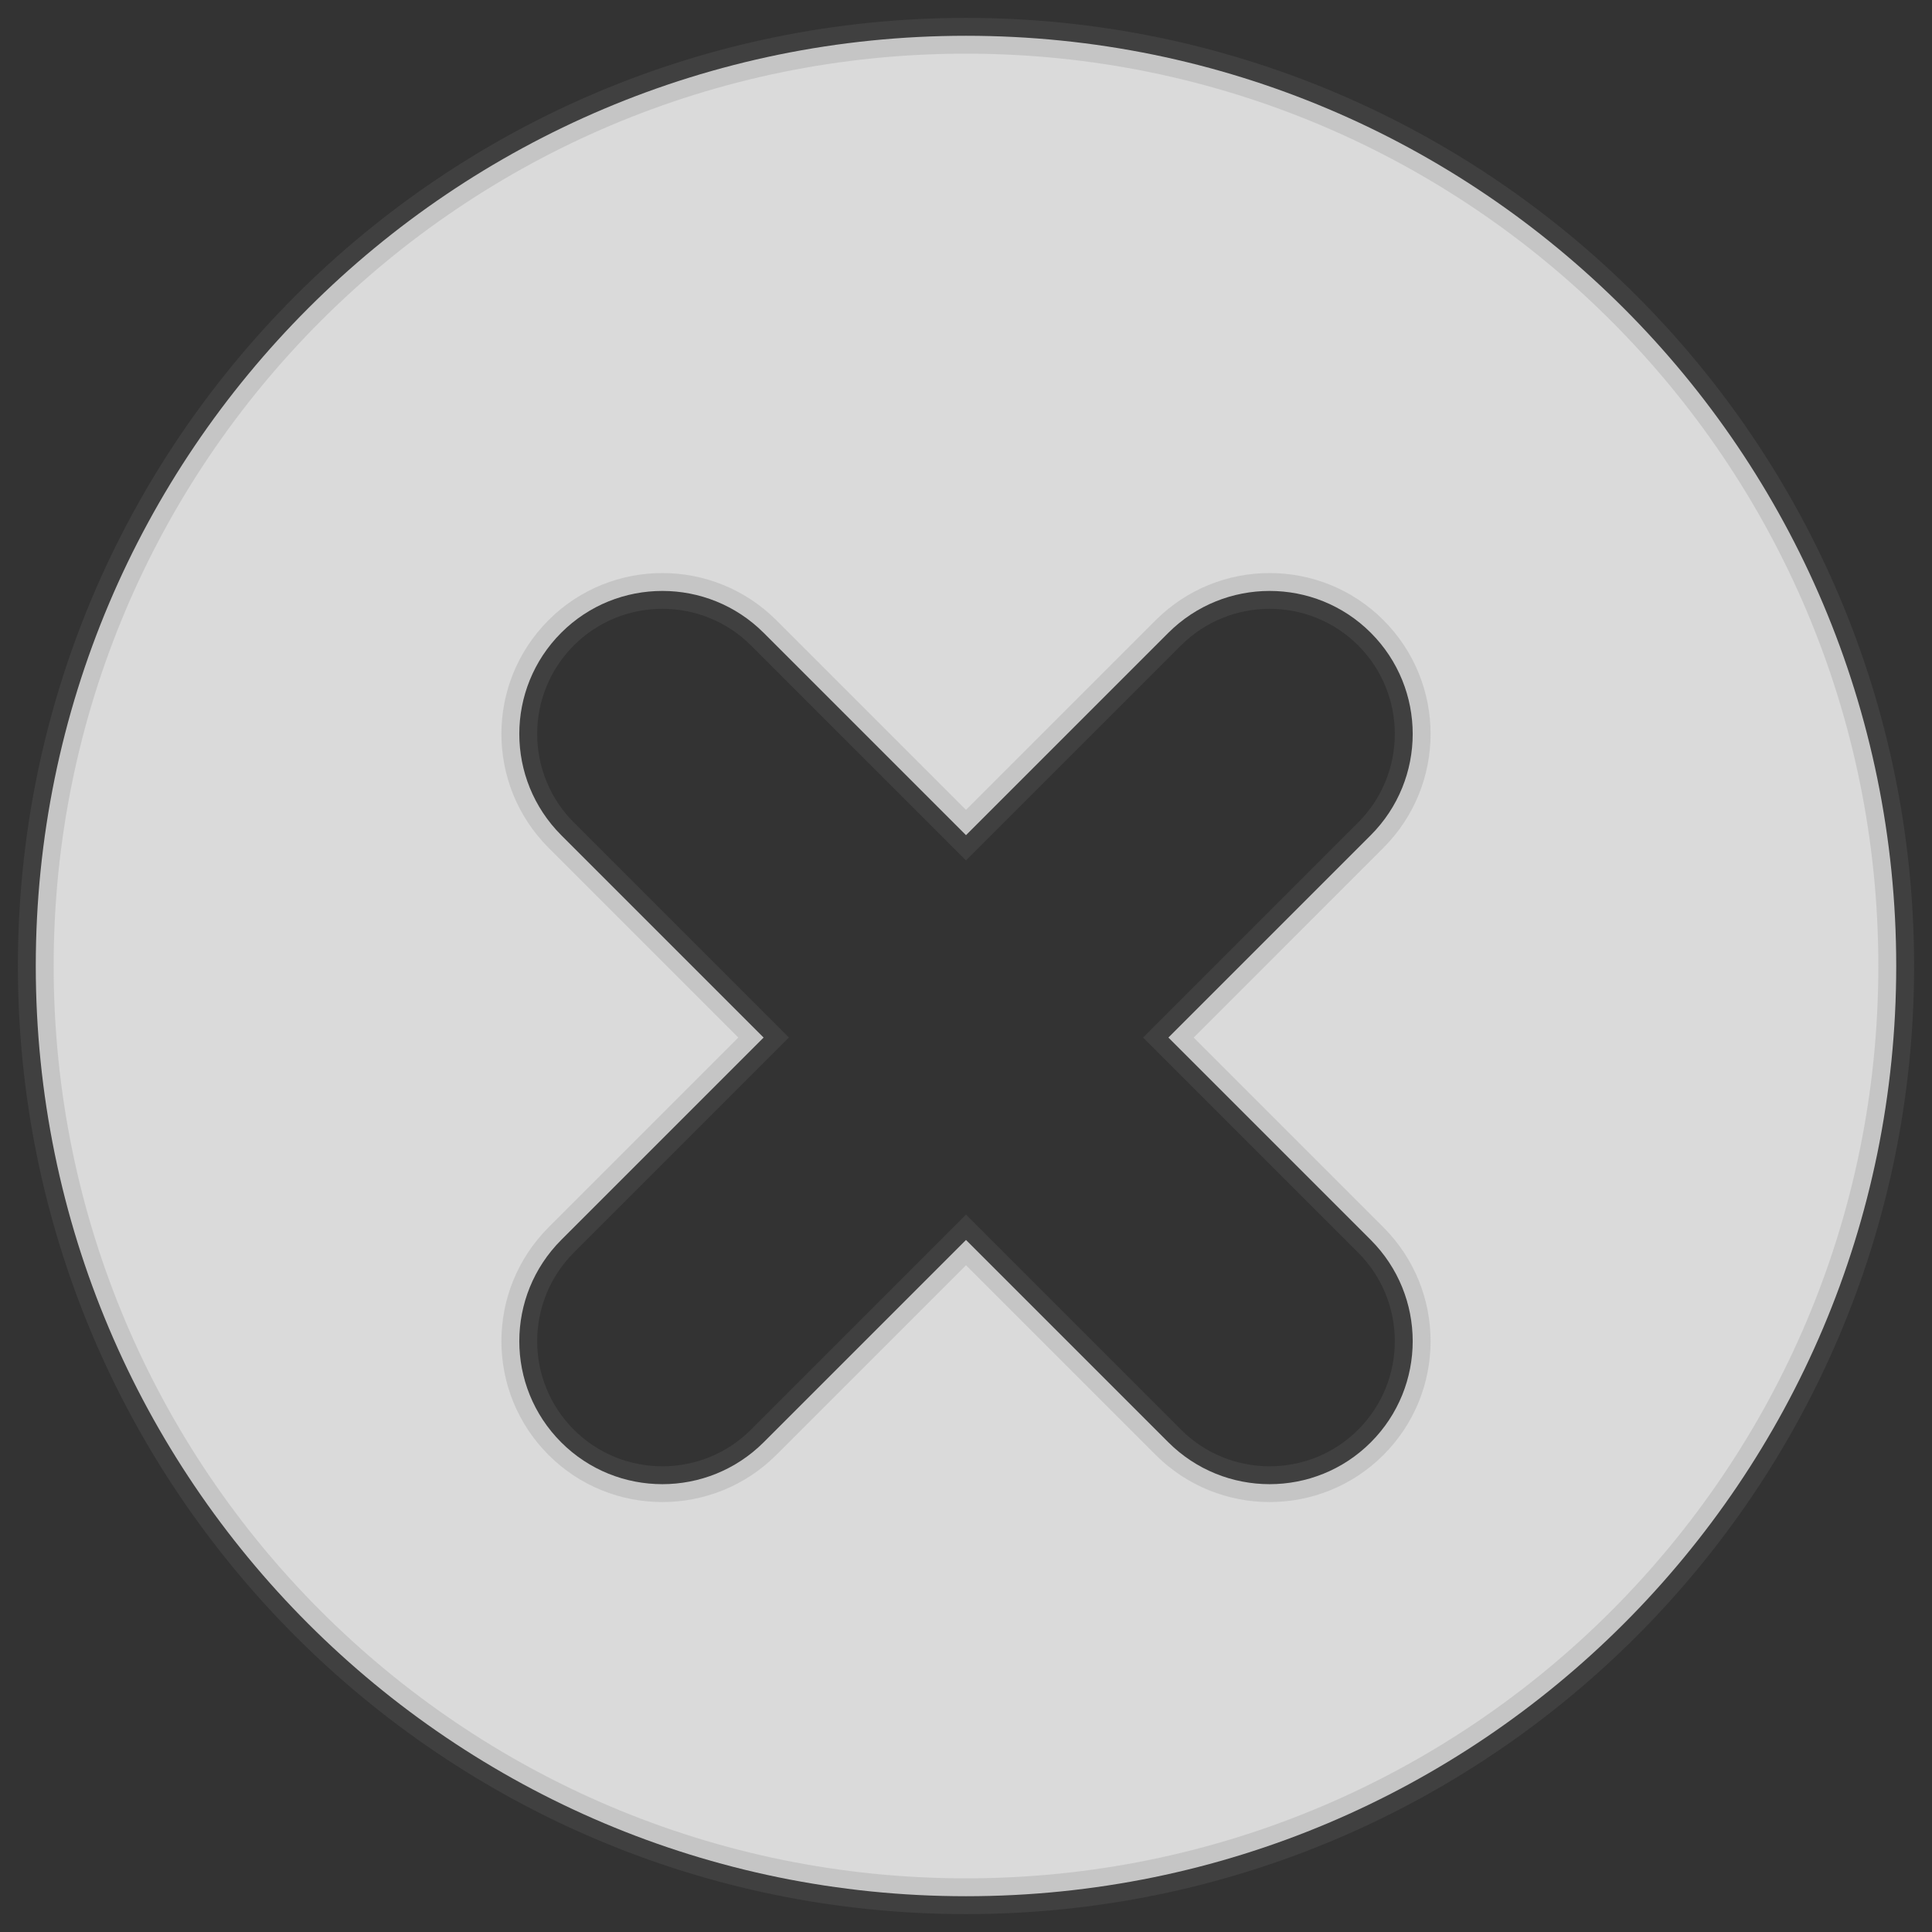 <?xml version="1.0" encoding="UTF-8" standalone="no" ?>
<!DOCTYPE svg PUBLIC "-//W3C//DTD SVG 1.1//EN" "http://www.w3.org/Graphics/SVG/1.1/DTD/svg11.dtd">
<svg xmlns="http://www.w3.org/2000/svg" xmlns:xlink="http://www.w3.org/1999/xlink" version="1.1" width="1080" height="1080" viewBox="0 0 1080 1080" xml:space="preserve">
<rect x="0" y="0" width="1080" height="1080" fill="#333333" stroke="none"/>
<desc>Created with Fabric.js 5.2.4</desc>
<defs>
</defs>
<rect x="0" y="0" width="100%" height="100%" fill="transparent"></rect>
<g transform="matrix(1 0 0 1 540 540)" id="11c16d89-4e18-4fb5-bbc6-c592d98899d5"  >
<rect style="stroke: none; stroke-width: 1; stroke-dasharray: none; stroke-linecap: butt; stroke-dashoffset: 0; stroke-linejoin: miter; stroke-miterlimit: 4; fill: rgb(255,255,255); fill-rule: nonzero; opacity: 1; visibility: hidden;" vector-effect="non-scaling-stroke"  x="-540" y="-540" rx="0" ry="0" width="1080" height="1080" />
</g>
<g transform="matrix(1 0 0 1 540 540)" id="be738d31-5bc7-43a9-8d9d-8141fe8f0dbd"  >
</g>
<g transform="matrix(20 0 0 20 540 540)"  >
<path style="stroke: rgb(116,116,116); stroke-opacity: 0.2; stroke-width: 1; stroke-dasharray: none; stroke-linecap: butt; stroke-dashoffset: 0; stroke-linejoin: miter; stroke-miterlimit: 4; fill: rgb(255,255,255); fill-opacity: 0.82; fill-rule: evenodd; opacity: 1;"  transform=" translate(-27, -27)" d="M 32.657 29 L 38.311 23.346 C 39.877 21.78 39.876 19.248 38.314 17.686 C 36.755 16.127 34.218 16.126 32.654 17.689 L 27 23.343 L 21.346 17.689 C 19.782 16.126 17.245 16.127 15.686 17.686 C 14.124 19.248 14.123 21.78 15.689 23.346 L 21.343 29 L 15.689 34.654 C 14.123 36.22 14.124 38.752 15.686 40.314 C 17.245 41.873 19.782 41.874 21.346 40.311 L 27 34.657 L 32.654 40.311 C 34.218 41.874 36.755 41.873 38.314 40.314 C 39.876 38.752 39.877 36.22 38.311 34.654 L 32.657 29 Z M 27 53 C 41.359 53 53 41.359 53 27 C 53 12.641 41.359 1 27 1 C 12.641 1 1 12.641 1 27 C 1 41.359 12.641 53 27 53 Z" stroke-linecap="round" />
</g>
</svg>